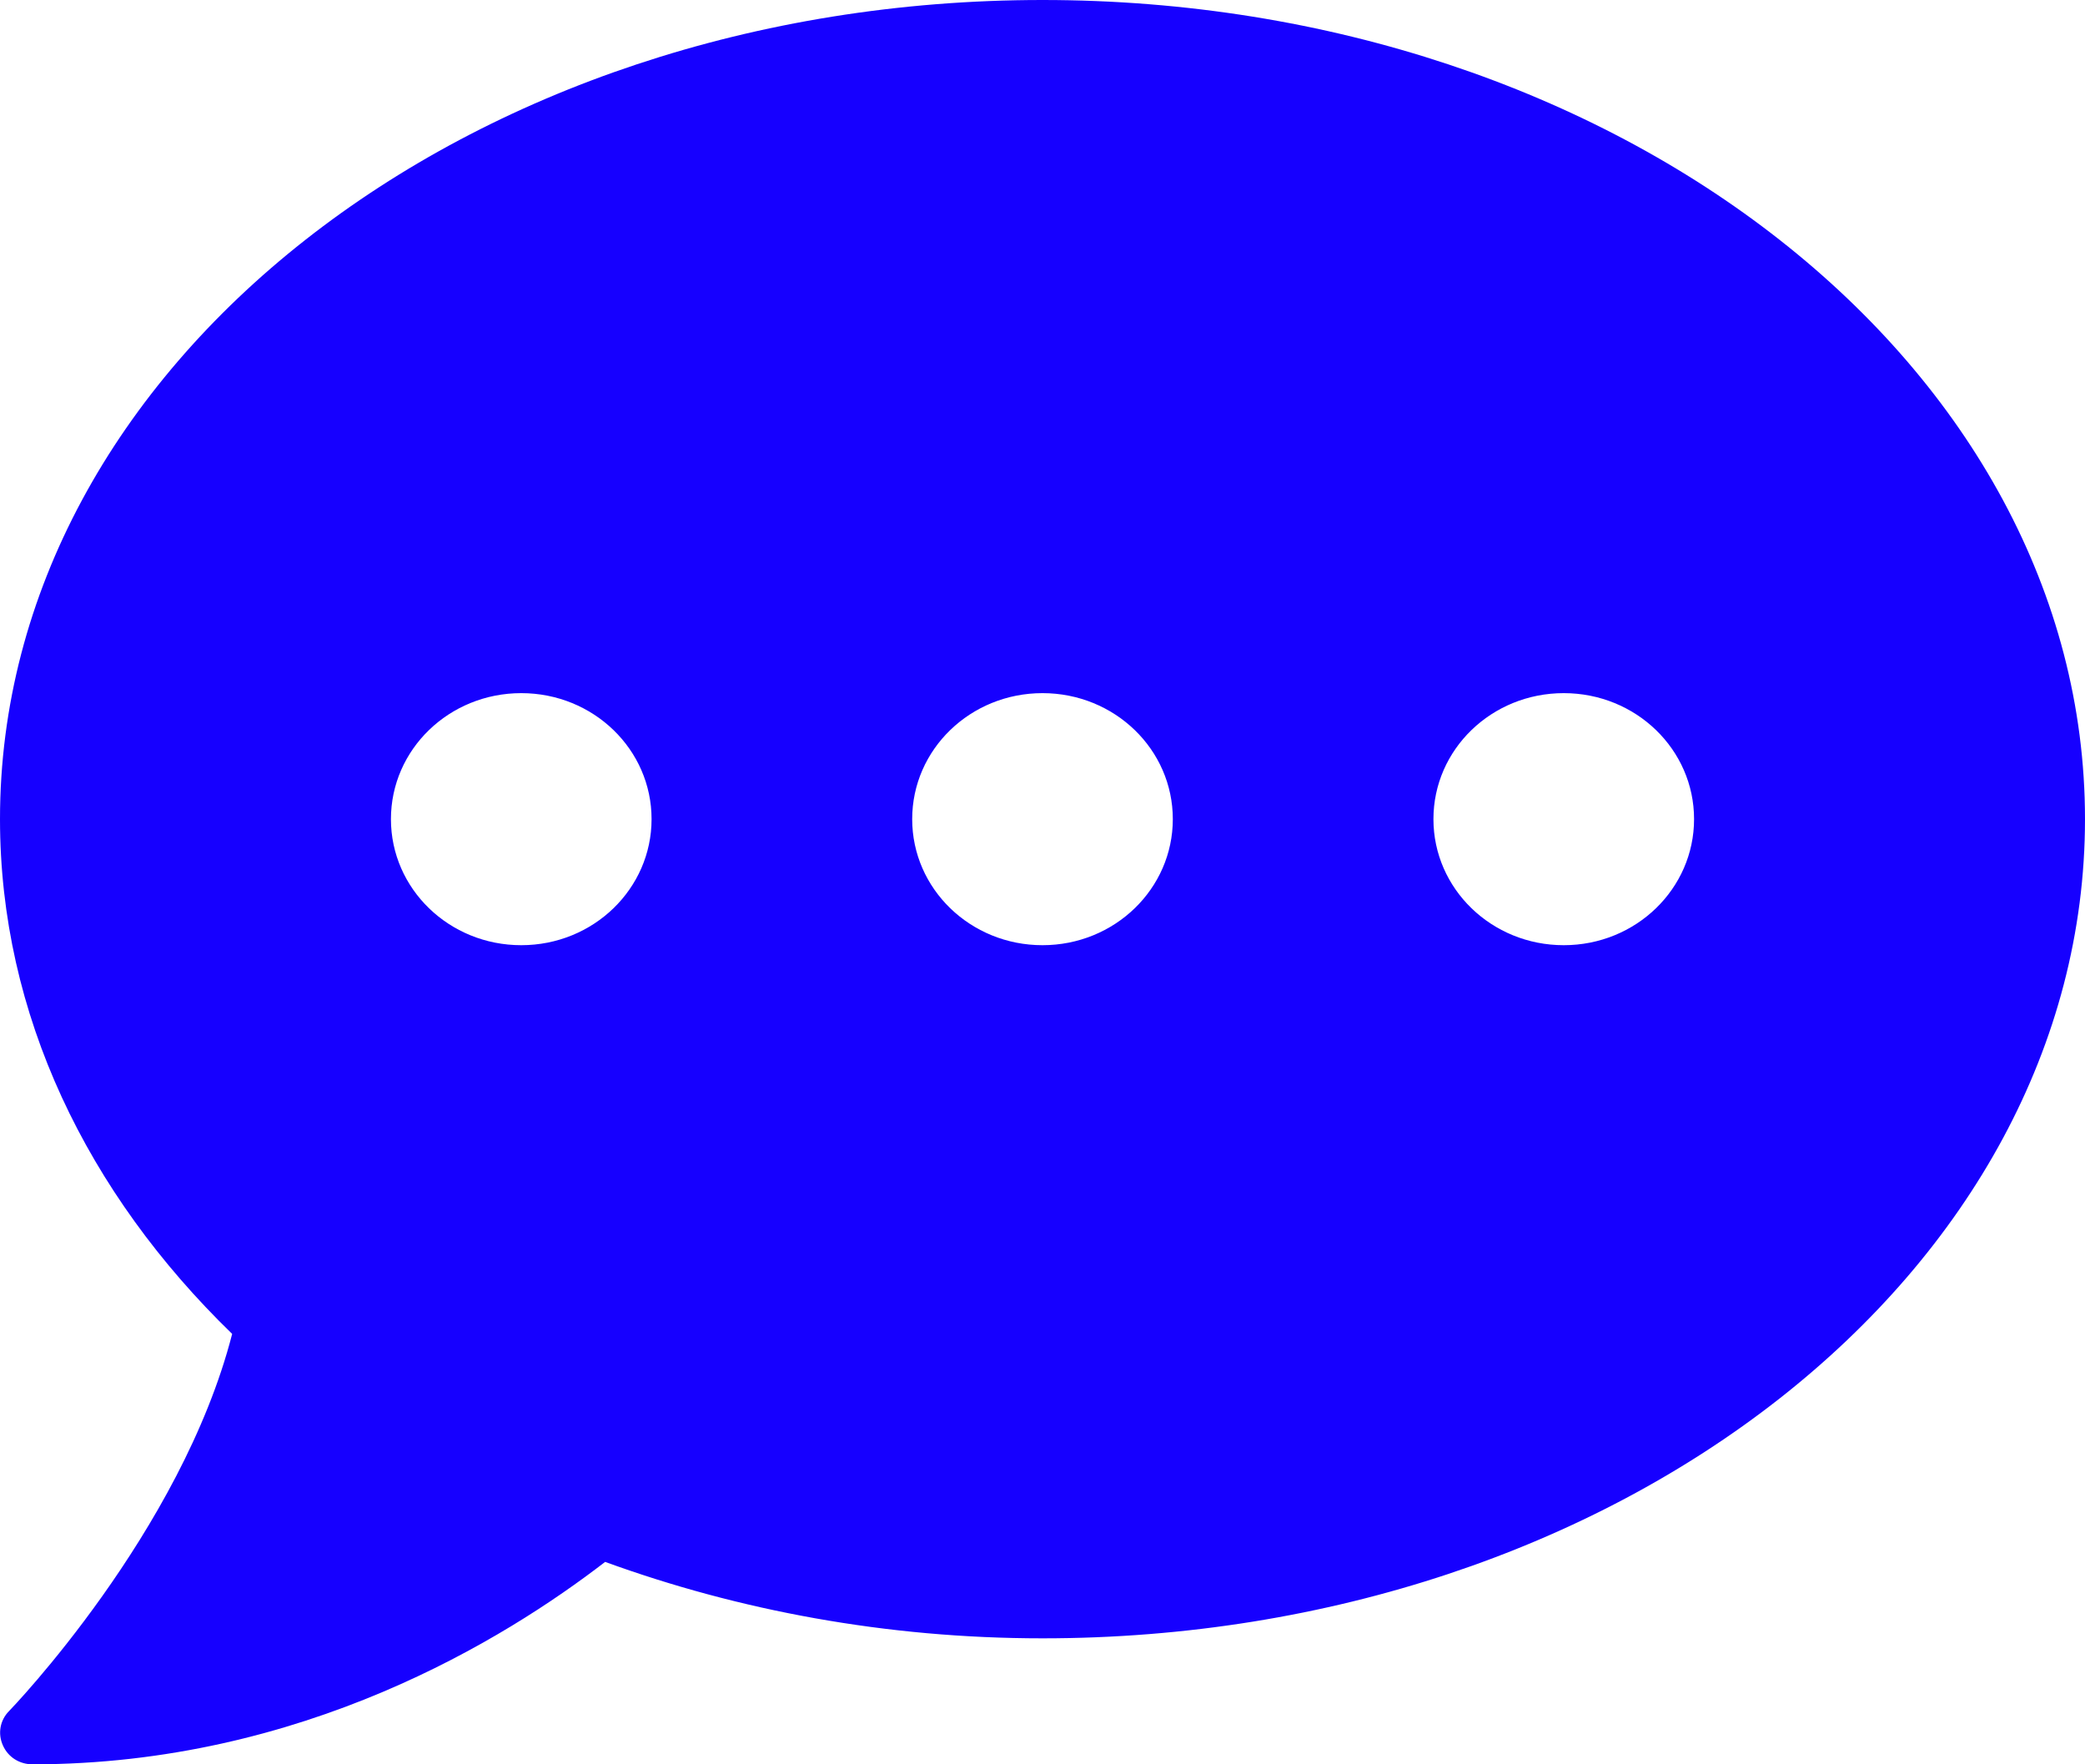 <?xml version="1.0" encoding="UTF-8"?>
<svg width="26px" height="22px" viewBox="0 0 26 22" version="1.1" xmlns="http://www.w3.org/2000/svg" xmlns:xlink="http://www.w3.org/1999/xlink">
    <!-- Generator: Sketch 64 (93537) - https://sketch.com -->
    <title>Shape</title>
    <desc>Created with Sketch.</desc>
    <g id="Cherapp" stroke="none" stroke-width="1" fill="none" fill-rule="evenodd">
        <g id="dashboard-v2-copy-7" transform="translate(-414, -5828)" fill="#1600FF" fill-rule="nonzero">
            <g id="Group-19" transform="translate(145, 5102)">
                <g id="Group-18" transform="translate(269, 717)">
                    <g id="comment-dots-solid" transform="translate(0, 9)">
                        <path d="M13,0 C5.82,0 0,4.572 0,10.214 C0,12.65 1.087,14.879 2.895,16.633 C2.26,19.108 0.137,21.312 0.112,21.337 C0,21.45 -0.03,21.617 0.036,21.764 C0.102,21.912 0.244,22 0.406,22 C3.773,22 6.297,20.438 7.546,19.476 C9.207,20.08 11.05,20.429 13,20.429 C20.18,20.429 26,15.857 26,10.214 C26,4.572 20.18,0 13,0 Z M6.5,11.786 C5.601,11.786 4.875,11.083 4.875,10.214 C4.875,9.345 5.601,8.643 6.5,8.643 C7.399,8.643 8.125,9.345 8.125,10.214 C8.125,11.083 7.399,11.786 6.5,11.786 Z M13,11.786 C12.101,11.786 11.375,11.083 11.375,10.214 C11.375,9.345 12.101,8.643 13,8.643 C13.899,8.643 14.625,9.345 14.625,10.214 C14.625,11.083 13.899,11.786 13,11.786 Z M19.5,11.786 C18.601,11.786 17.875,11.083 17.875,10.214 C17.875,9.345 18.601,8.643 19.5,8.643 C20.399,8.643 21.125,9.345 21.125,10.214 C21.125,11.083 20.399,11.786 19.5,11.786 Z" id="Shape"></path>
                    </g>
                </g>
            </g>
        </g>
    </g>
</svg>